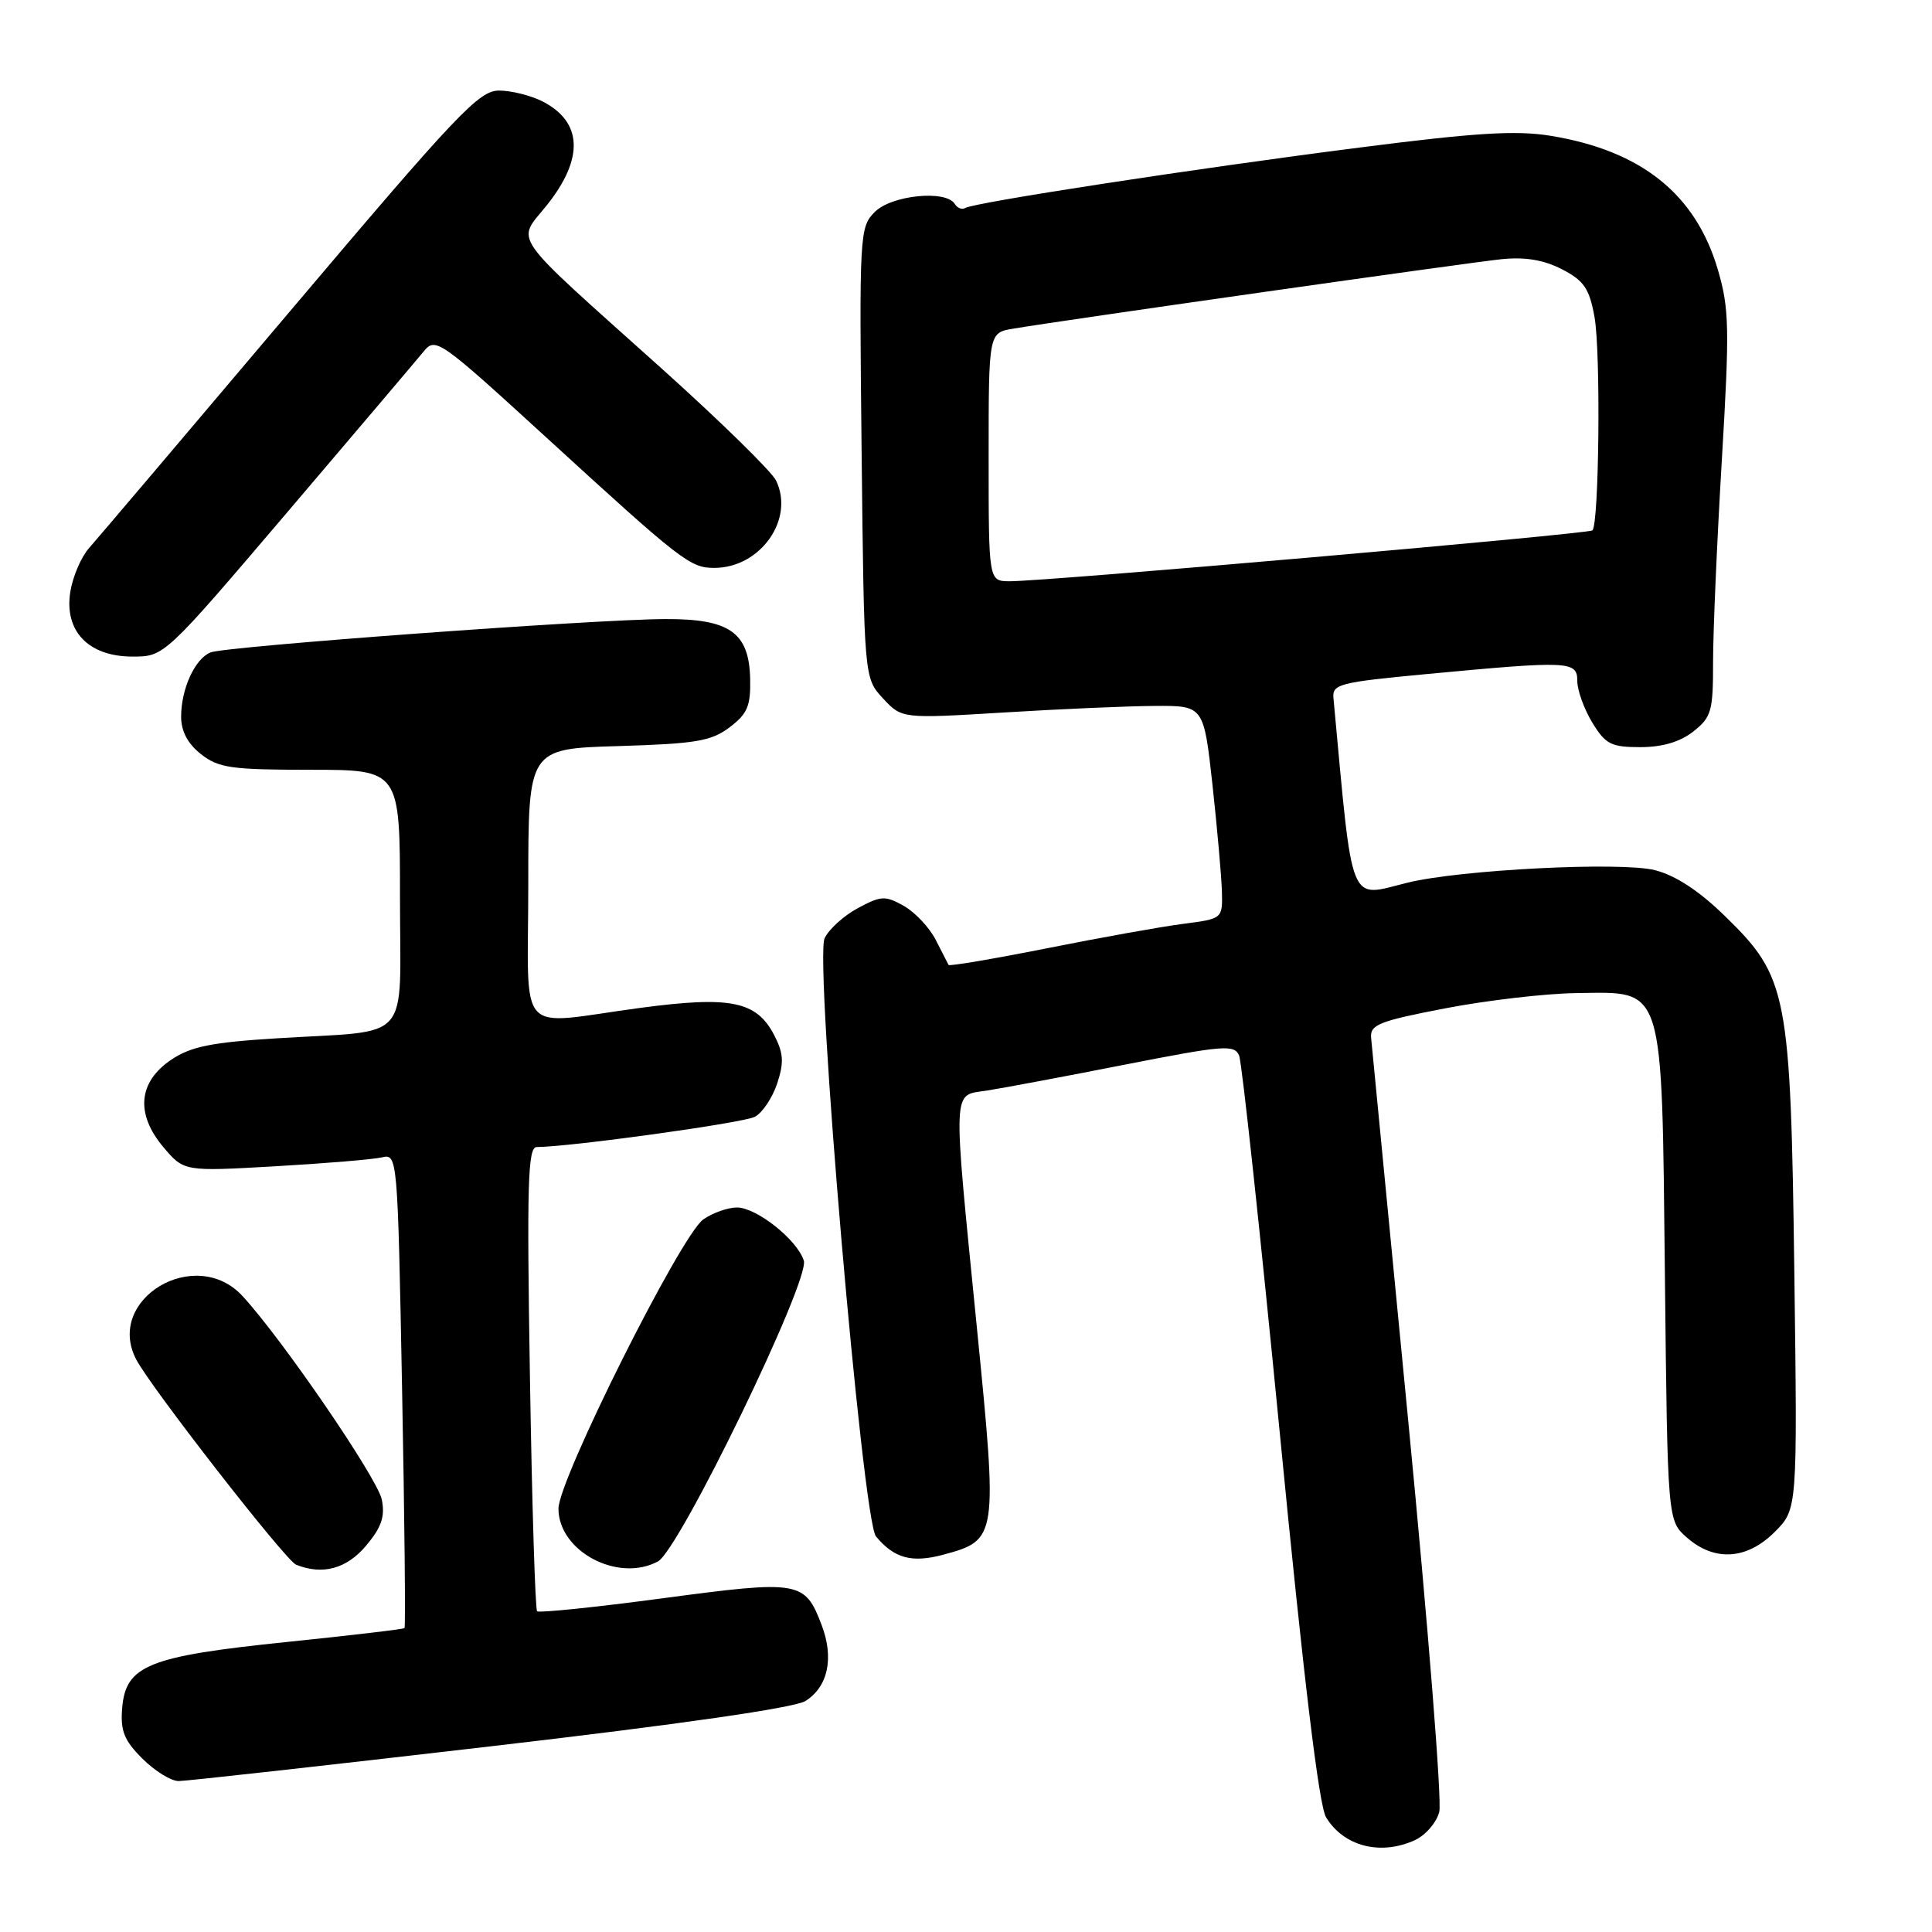 <?xml version="1.0" encoding="UTF-8" standalone="no"?>
<!DOCTYPE svg PUBLIC "-//W3C//DTD SVG 1.1//EN" "http://www.w3.org/Graphics/SVG/1.1/DTD/svg11.dtd" >
<svg xmlns="http://www.w3.org/2000/svg" xmlns:xlink="http://www.w3.org/1999/xlink" version="1.1" viewBox="0 0 256 256">
 <g >
 <path fill="currentColor"
d=" M 187.48 243.83 C 188.89 243.18 190.35 241.50 190.71 240.08 C 191.08 238.66 189.23 215.45 186.62 188.50 C 184.00 161.55 181.78 138.61 181.68 137.52 C 181.52 135.78 182.71 135.30 191.50 133.61 C 197.00 132.55 204.82 131.64 208.89 131.59 C 220.65 131.45 220.18 129.93 220.61 169.16 C 220.96 201.50 220.96 201.50 223.54 203.75 C 227.20 206.95 231.48 206.67 235.16 202.99 C 238.17 199.98 238.17 199.98 237.76 168.74 C 237.27 131.55 236.87 129.48 228.60 121.42 C 225.13 118.03 222.03 116.00 219.28 115.30 C 214.77 114.16 193.48 115.24 186.50 116.96 C 178.61 118.91 179.31 120.66 176.69 92.50 C 176.51 90.65 177.45 90.41 189.00 89.32 C 208.05 87.53 209.00 87.58 209.00 90.25 C 209.01 91.49 209.90 93.96 210.99 95.75 C 212.74 98.62 213.48 99.00 217.35 99.00 C 220.27 99.00 222.61 98.31 224.37 96.93 C 226.78 95.03 227.00 94.24 226.99 87.68 C 226.99 83.73 227.51 71.72 228.15 61.00 C 229.19 43.49 229.14 40.91 227.63 35.75 C 224.69 25.72 217.48 19.95 205.44 17.99 C 200.87 17.25 195.51 17.58 180.08 19.56 C 158.39 22.33 129.08 26.83 127.90 27.56 C 127.48 27.82 126.86 27.58 126.51 27.02 C 125.35 25.13 118.15 25.85 115.92 28.08 C 113.90 30.10 113.85 30.89 114.17 60.00 C 114.50 89.84 114.50 89.84 117.00 92.54 C 119.50 95.23 119.50 95.23 133.00 94.41 C 140.43 93.95 149.43 93.56 153.00 93.54 C 159.50 93.50 159.50 93.50 160.66 104.00 C 161.29 109.78 161.85 116.13 161.91 118.12 C 162.00 121.74 162.00 121.74 156.75 122.42 C 153.86 122.79 145.74 124.25 138.69 125.66 C 131.64 127.06 125.79 128.05 125.69 127.86 C 125.59 127.66 124.81 126.16 123.98 124.52 C 123.14 122.89 121.24 120.87 119.75 120.03 C 117.29 118.65 116.74 118.68 113.64 120.35 C 111.77 121.36 109.80 123.16 109.26 124.34 C 107.92 127.31 114.29 201.44 116.07 203.58 C 118.48 206.49 120.82 207.13 125.01 206.00 C 132.17 204.07 132.21 203.76 129.45 176.00 C 126.21 143.38 126.14 145.22 130.75 144.51 C 132.81 144.19 141.03 142.65 149.00 141.08 C 162.15 138.50 163.56 138.38 164.19 139.87 C 164.56 140.76 166.99 163.32 169.59 190.00 C 172.75 222.53 174.77 239.26 175.71 240.80 C 178.06 244.66 182.92 245.91 187.48 243.83 Z  M 65.00 231.40 C 90.14 228.48 105.31 226.29 106.73 225.39 C 109.73 223.49 110.53 219.69 108.87 215.32 C 106.64 209.47 105.96 209.36 87.88 211.77 C 78.93 212.97 71.41 213.74 71.17 213.50 C 70.92 213.25 70.49 199.32 70.22 182.53 C 69.80 156.87 69.94 152.00 71.11 151.99 C 75.65 151.96 98.52 148.79 100.03 147.98 C 101.02 147.45 102.35 145.46 102.98 143.57 C 103.90 140.78 103.82 139.56 102.59 137.17 C 100.25 132.65 96.83 131.95 84.84 133.55 C 68.10 135.79 70.00 137.90 70.00 117.11 C 70.00 99.21 70.00 99.21 81.93 98.86 C 92.22 98.55 94.24 98.21 96.68 96.37 C 99.04 94.58 99.48 93.54 99.40 89.95 C 99.26 83.80 96.69 81.99 88.14 82.03 C 78.75 82.06 29.83 85.65 27.89 86.45 C 25.82 87.30 24.00 91.28 24.00 94.97 C 24.00 96.90 24.88 98.55 26.63 99.93 C 28.96 101.76 30.65 102.00 41.13 102.00 C 53.00 102.00 53.00 102.00 53.00 118.92 C 53.00 138.56 54.84 136.45 36.72 137.58 C 28.06 138.11 25.30 138.67 22.72 140.40 C 18.32 143.35 17.93 147.57 21.63 151.98 C 24.38 155.23 24.38 155.23 36.44 154.54 C 43.07 154.16 49.44 153.63 50.59 153.36 C 52.67 152.87 52.69 153.06 53.28 184.16 C 53.61 201.37 53.75 215.58 53.60 215.73 C 53.45 215.88 46.39 216.71 37.92 217.58 C 19.68 219.46 16.66 220.67 16.19 226.31 C 15.94 229.34 16.43 230.59 18.86 233.02 C 20.50 234.66 22.67 236.00 23.67 236.00 C 24.68 236.00 43.27 233.93 65.00 231.40 Z  M 48.50 204.82 C 50.56 202.36 51.04 200.96 50.59 198.70 C 50.03 195.90 37.47 177.53 32.15 171.75 C 25.91 164.95 13.85 172.15 18.06 180.16 C 20.06 183.94 37.84 206.77 39.23 207.33 C 42.74 208.74 45.92 207.88 48.50 204.82 Z  M 87.18 206.90 C 90.02 205.38 107.34 169.66 106.51 167.04 C 105.63 164.27 100.25 160.00 97.65 160.00 C 96.44 160.00 94.43 160.71 93.19 161.58 C 90.23 163.65 74.00 196.07 74.00 199.90 C 74.00 205.55 81.88 209.74 87.18 206.90 Z  M 38.14 67.79 C 47.14 57.22 55.23 47.68 56.13 46.58 C 57.71 44.64 58.17 44.96 72.47 58.04 C 90.30 74.36 91.45 75.25 94.64 75.25 C 100.76 75.25 105.32 68.80 102.83 63.67 C 102.25 62.48 95.51 55.88 87.86 49.00 C 67.01 30.28 68.42 32.30 72.54 27.09 C 77.38 20.97 77.17 16.17 71.93 13.46 C 70.37 12.66 67.76 12.00 66.13 12.00 C 63.46 12.00 60.60 15.03 38.42 41.25 C 24.82 57.34 12.84 71.45 11.81 72.61 C 10.77 73.77 9.65 76.37 9.32 78.40 C 8.48 83.62 11.71 87.00 17.56 87.00 C 21.78 87.00 21.78 87.00 38.14 67.79 Z  M 131.00 60.55 C 131.00 44.09 131.00 44.09 134.25 43.55 C 141.16 42.39 194.74 34.77 199.00 34.34 C 202.11 34.03 204.57 34.44 206.99 35.69 C 209.90 37.20 210.60 38.24 211.28 42.00 C 212.12 46.64 211.89 69.49 211.00 70.28 C 210.46 70.76 138.30 77.06 133.75 77.02 C 131.00 77.00 131.00 77.00 131.00 60.55 Z "/>
</g>
</svg>